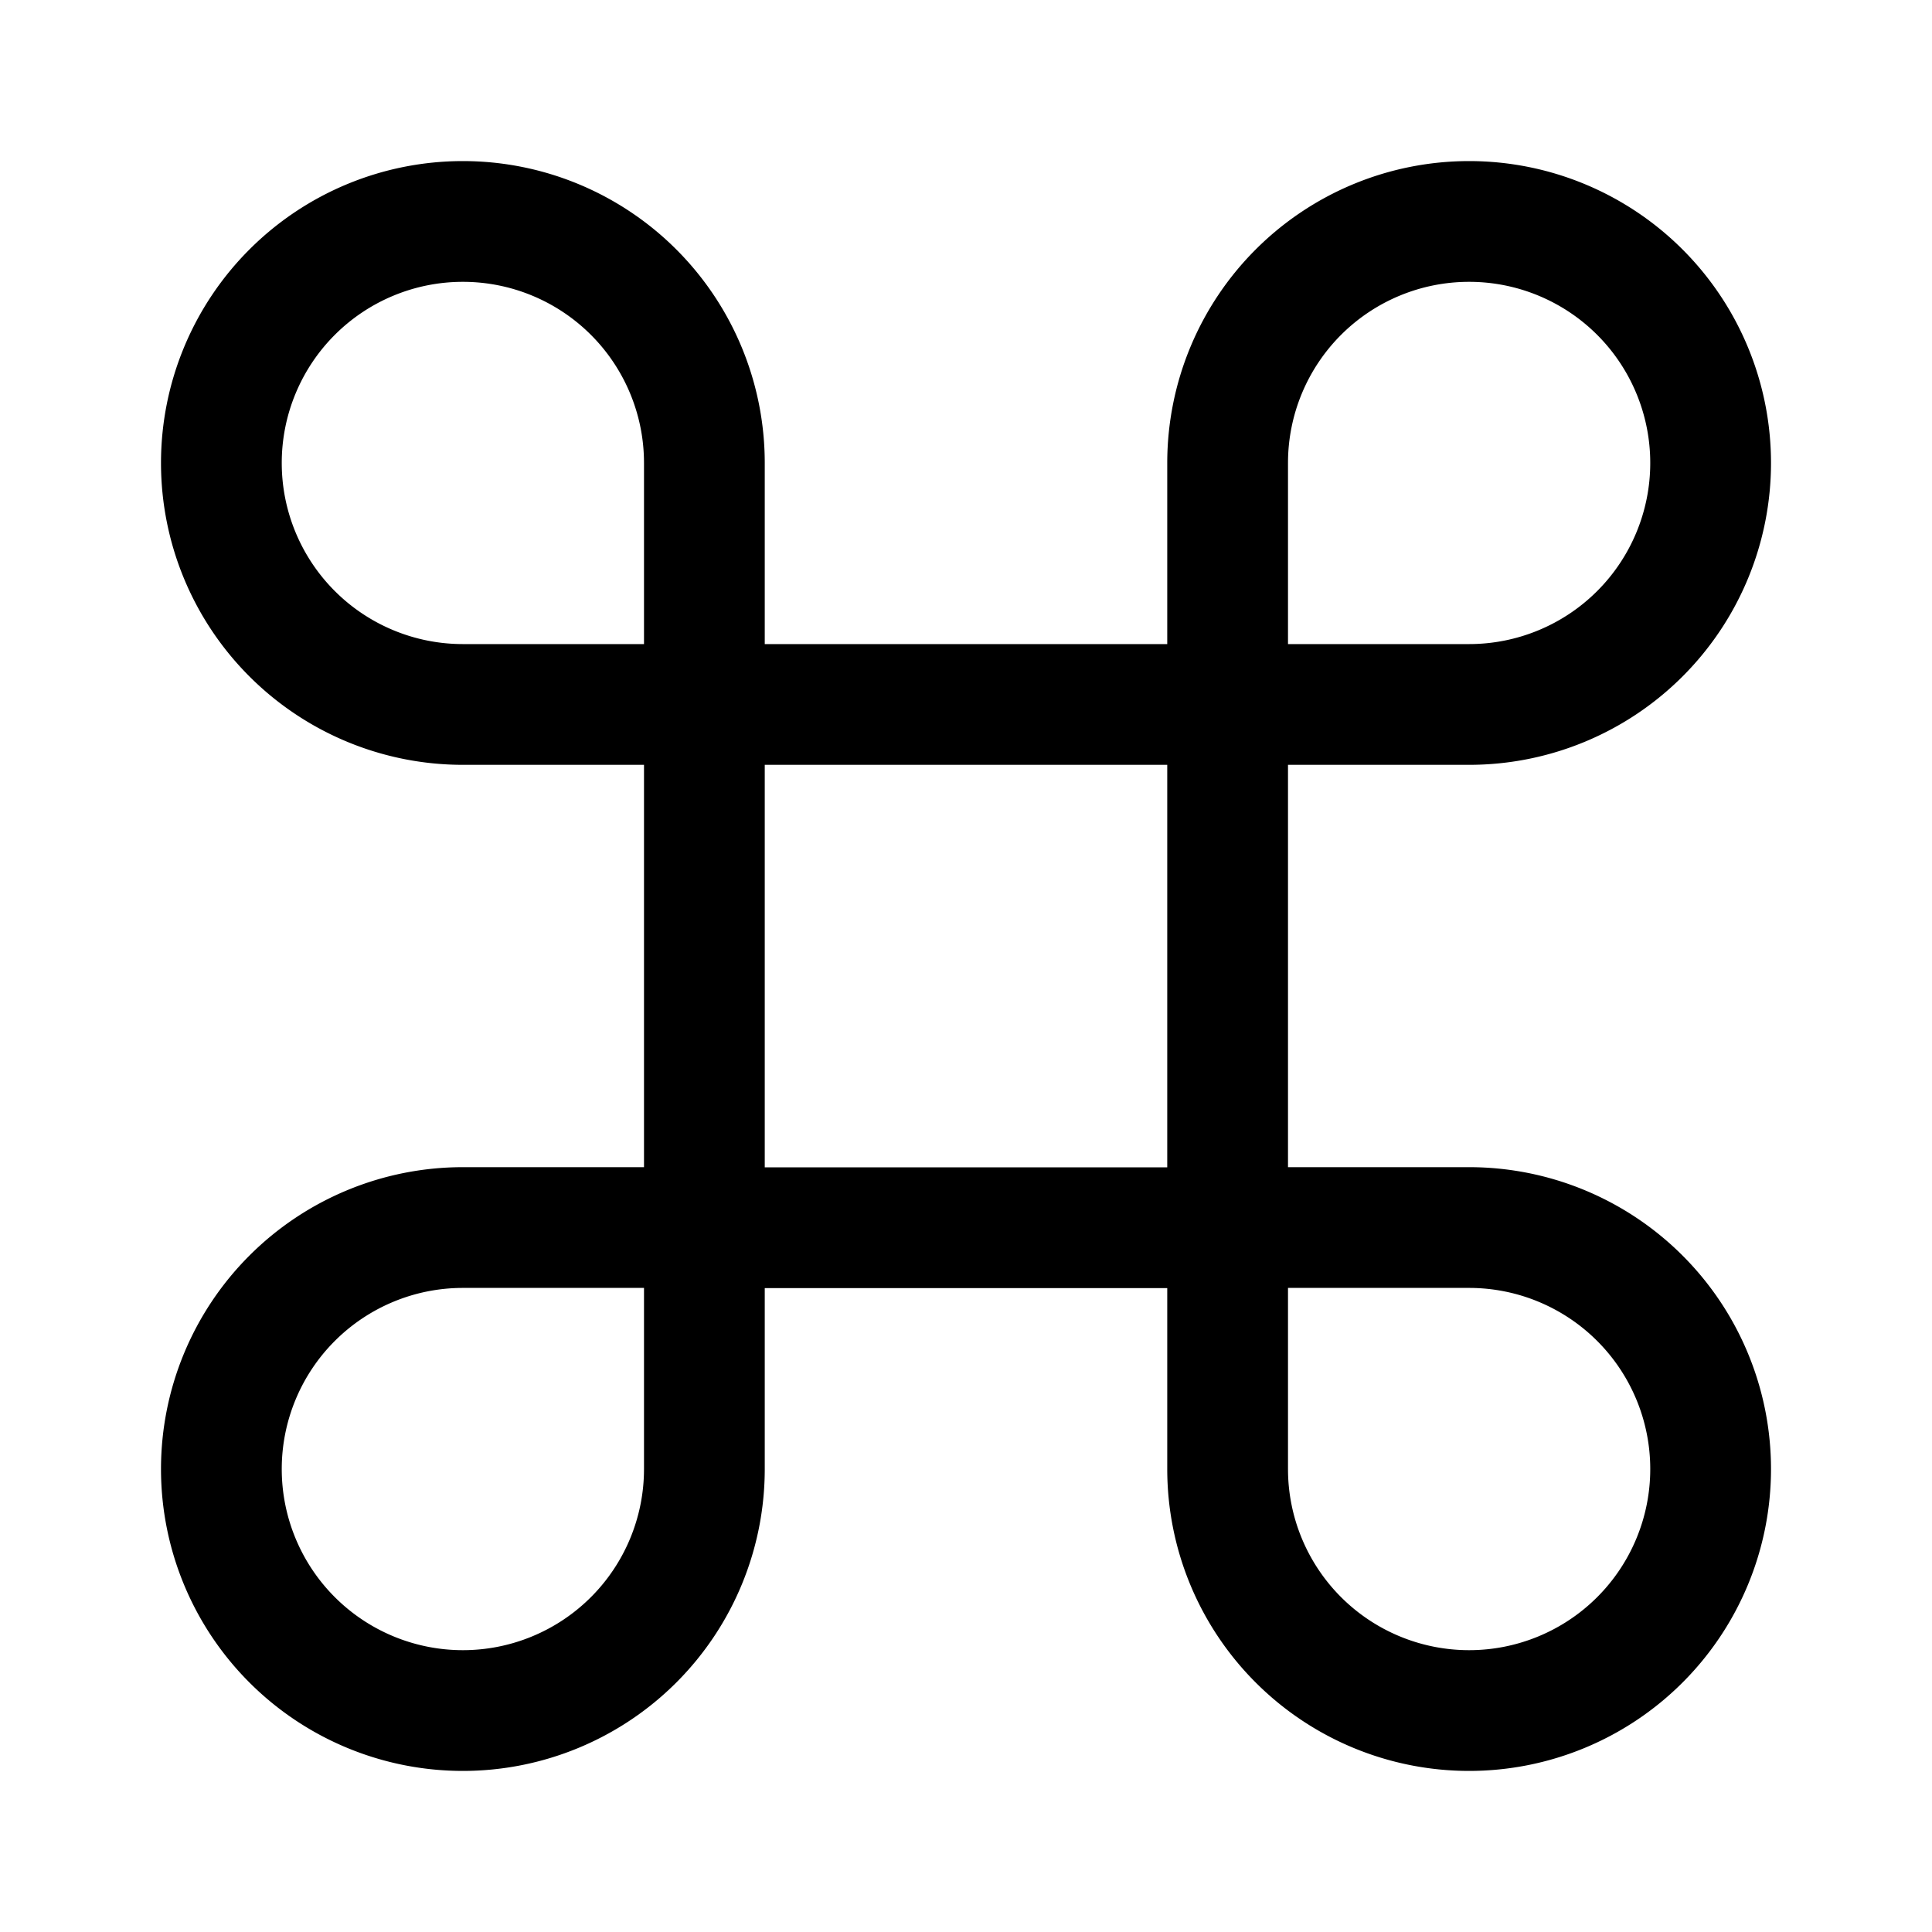 <svg xmlns="http://www.w3.org/2000/svg" width="24" height="24" fill="none" viewBox="0 0 24 24"><path stroke="currentColor" stroke-linecap="round" stroke-linejoin="round" stroke-width="1.5" d="M2.75 5.751a3 3 0 0 1 3-3v0a3 3 0 0 1 3 3v3h-3a3 3 0 0 1-3-3m0 12.498a3 3 0 0 0 3 3v0a3 3 0 0 0 3-3v-3h-3a3 3 0 0 0-3 3m18.5-12.498a3 3 0 0 0-3-3v0a3 3 0 0 0-3 3v3h3a3 3 0 0 0 3-3m0 12.498a3 3 0 0 1-3 3v0a3 3 0 0 1-3-3v-3h3a3 3 0 0 1 3 3M8.75 8.751h6.5v6.5h-6.5z"/></svg>